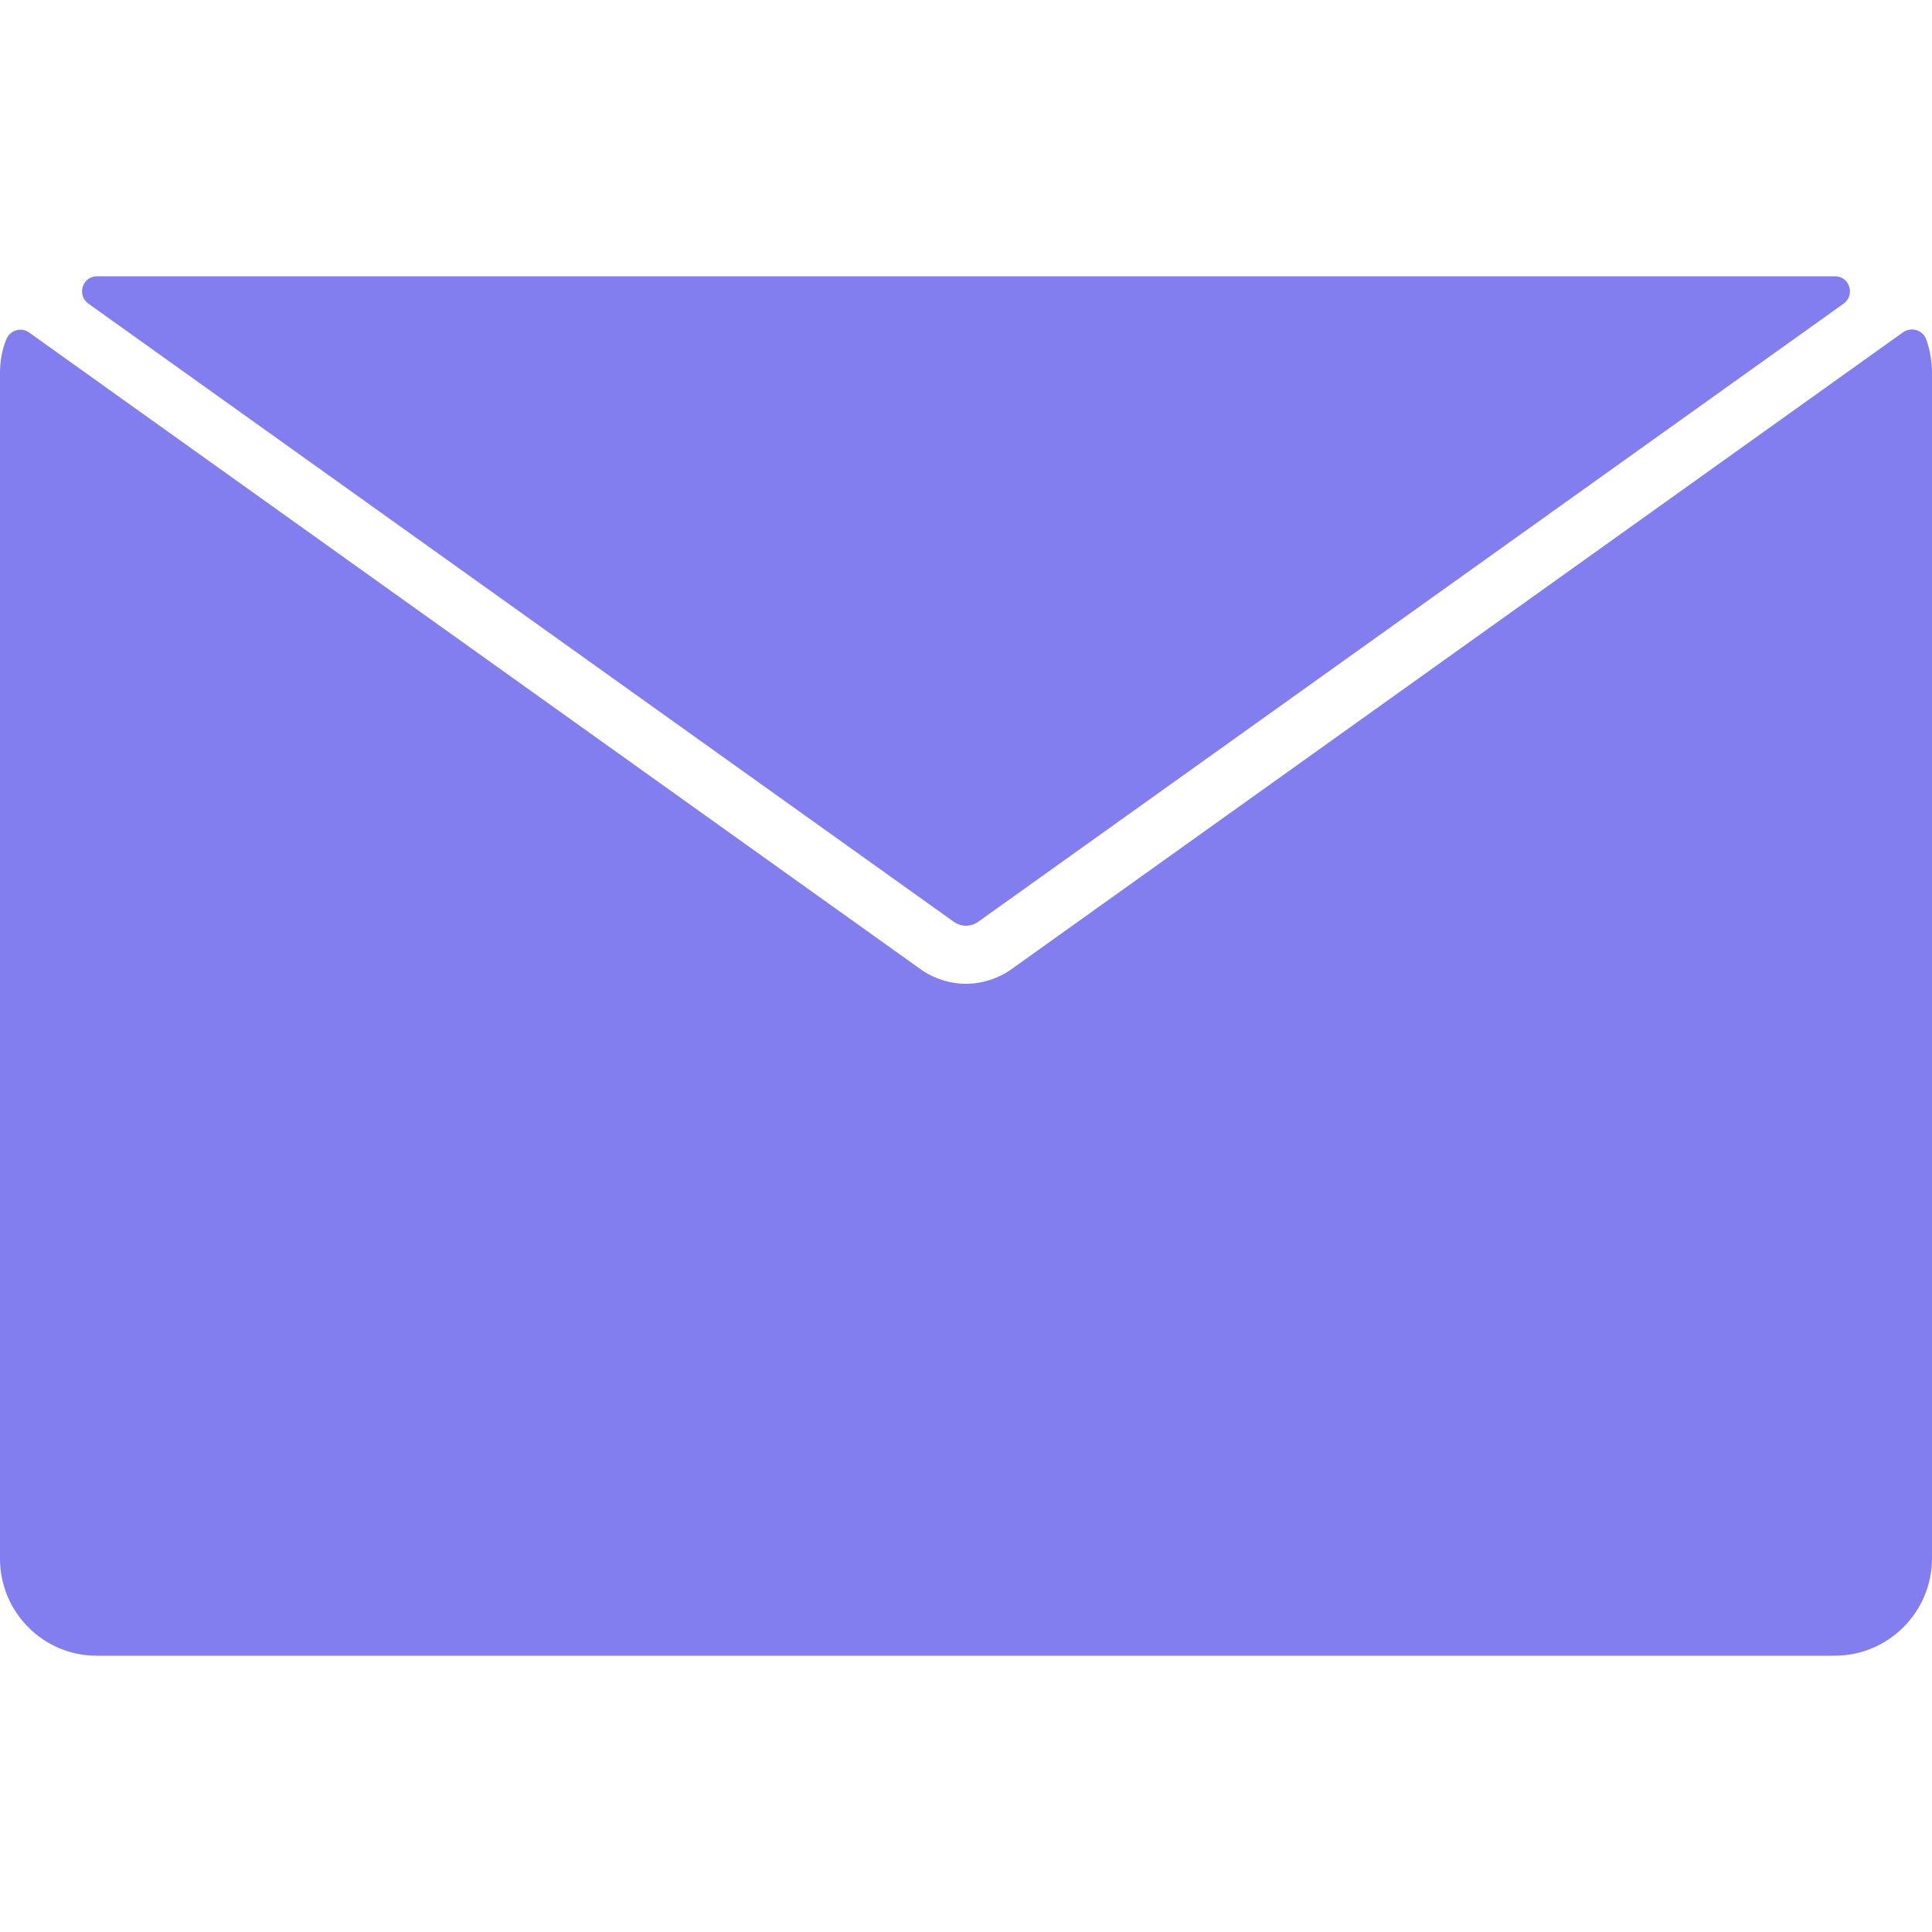 <?xml version="1.0" encoding="utf-8"?>
<!-- Generator: Adobe Illustrator 23.0.3, SVG Export Plug-In . SVG Version: 6.00 Build 0)  -->
<svg version="1.1" id="Layer_1" xmlns="http://www.w3.org/2000/svg" xmlns:xlink="http://www.w3.org/1999/xlink" x="0px" y="0px"
	 viewBox="0 0 500 500" style="enable-background:new 0 0 500 500;" xml:space="preserve">
<style type="text/css">
	.st0{fill:#837EF0;}
</style>
<path class="st0" d="M246.9,238.6l-224-160c-3.1-2.2-1.6-7.1,2.2-7.1c0,0,0.1,0,0.1,0h449.6c0,0,0.1,0,0.1,0c3.8,0,5.3,4.9,2.2,7.1
	l-224,160C251.2,239.9,248.8,239.9,246.9,238.6z"/>
<path class="st0" d="M500,96.6v306.7c0,13.9-11.3,25.2-25.2,25.2H25.2C11.3,428.6,0,417.3,0,403.4V96.6c0-3.1,0.5-6,1.6-8.7
	c0.9-2.4,3.9-3.4,6-1.8l230.6,164.7c3.5,2.5,7.7,3.8,11.8,3.8s8.3-1.3,11.8-3.8L492.5,86c2.1-1.5,5.1-0.6,6,1.8
	C499.5,90.6,500,93.6,500,96.6z"/>
</svg>
